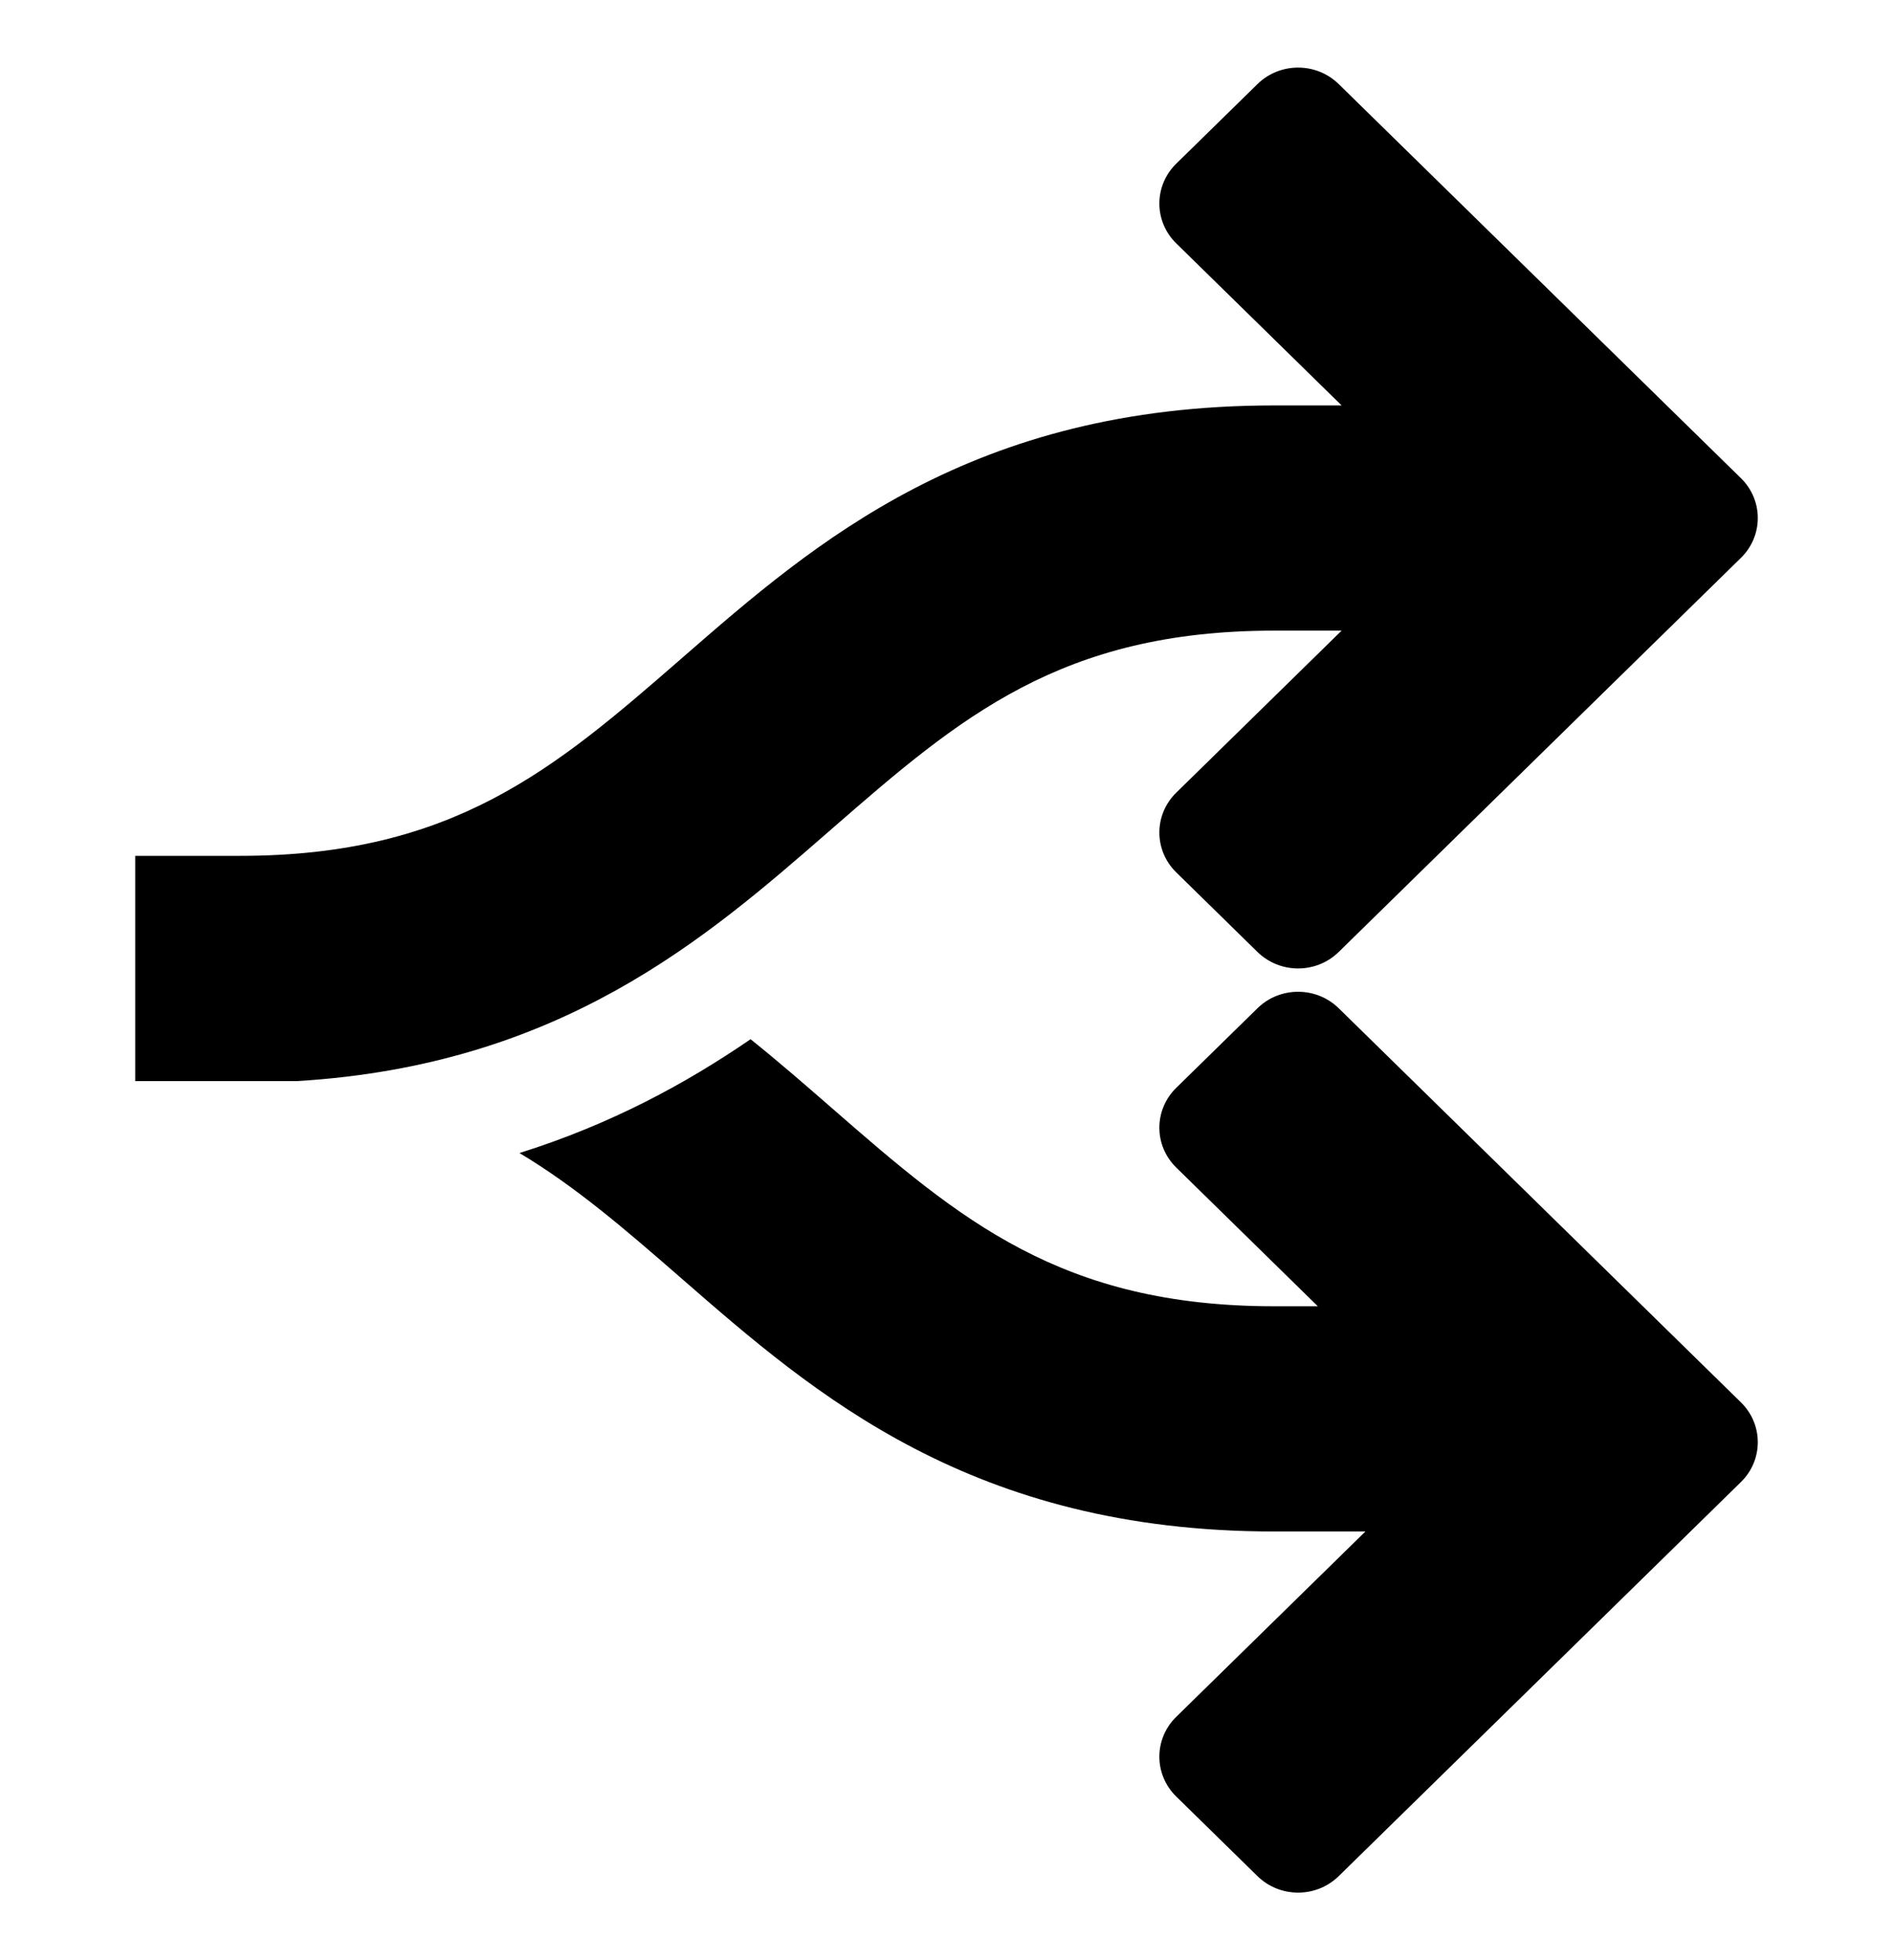 <svg height="290" viewBox="0 0 280 290" width="280" xmlns="http://www.w3.org/2000/svg"><path d="m185.996 149.165c3.319-3.253 8.7-3.253 12.019 0l59.496 58.308c3.319 3.253 3.319 8.527 0 11.78l-59.496 58.307c-3.319 3.253-8.7 3.253-12.019 0l-12.02-11.78c-3.32-3.253-3.32-8.527 0-11.78l27.987-27.428h-13.477c-44.713 0-67.965-20.257-87.462-37.243l-.325-.284c-8.099-7.055-15.503-13.464-23.862-18.461 13.533-4.245 24.686-10.32 34.184-16.839 4.209 3.38 8.145 6.809 11.939 10.114l.325.284c18.683 16.275 33.669 29.11 65.201 29.11h6.436l-20.946-20.528c-3.32-3.253-3.32-8.527 0-11.78zm-.001-136.725c3.32-3.253 8.701-3.253 12.02 0l59.496 58.308c3.319 3.253 3.319 8.527 0 11.78l-59.496 58.308c-3.319 3.253-8.7 3.253-12.02 0l-12.019-11.78c-3.32-3.253-3.32-8.527 0-11.78l24.466-23.978h-9.956c-31.532 0-46.518 12.836-65.201 29.111l-.754.657c-18.132 15.798-39.603 34.507-78.534 36.87h-23.997v-33.319h15.498c31.532 0 46.518-12.836 65.201-29.111l.325-.283c19.497-16.986 42.749-37.243 87.462-37.243h9.957l-24.467-23.979c-3.32-3.253-3.32-8.527 0-11.78z" fill-rule="evenodd"/></svg>